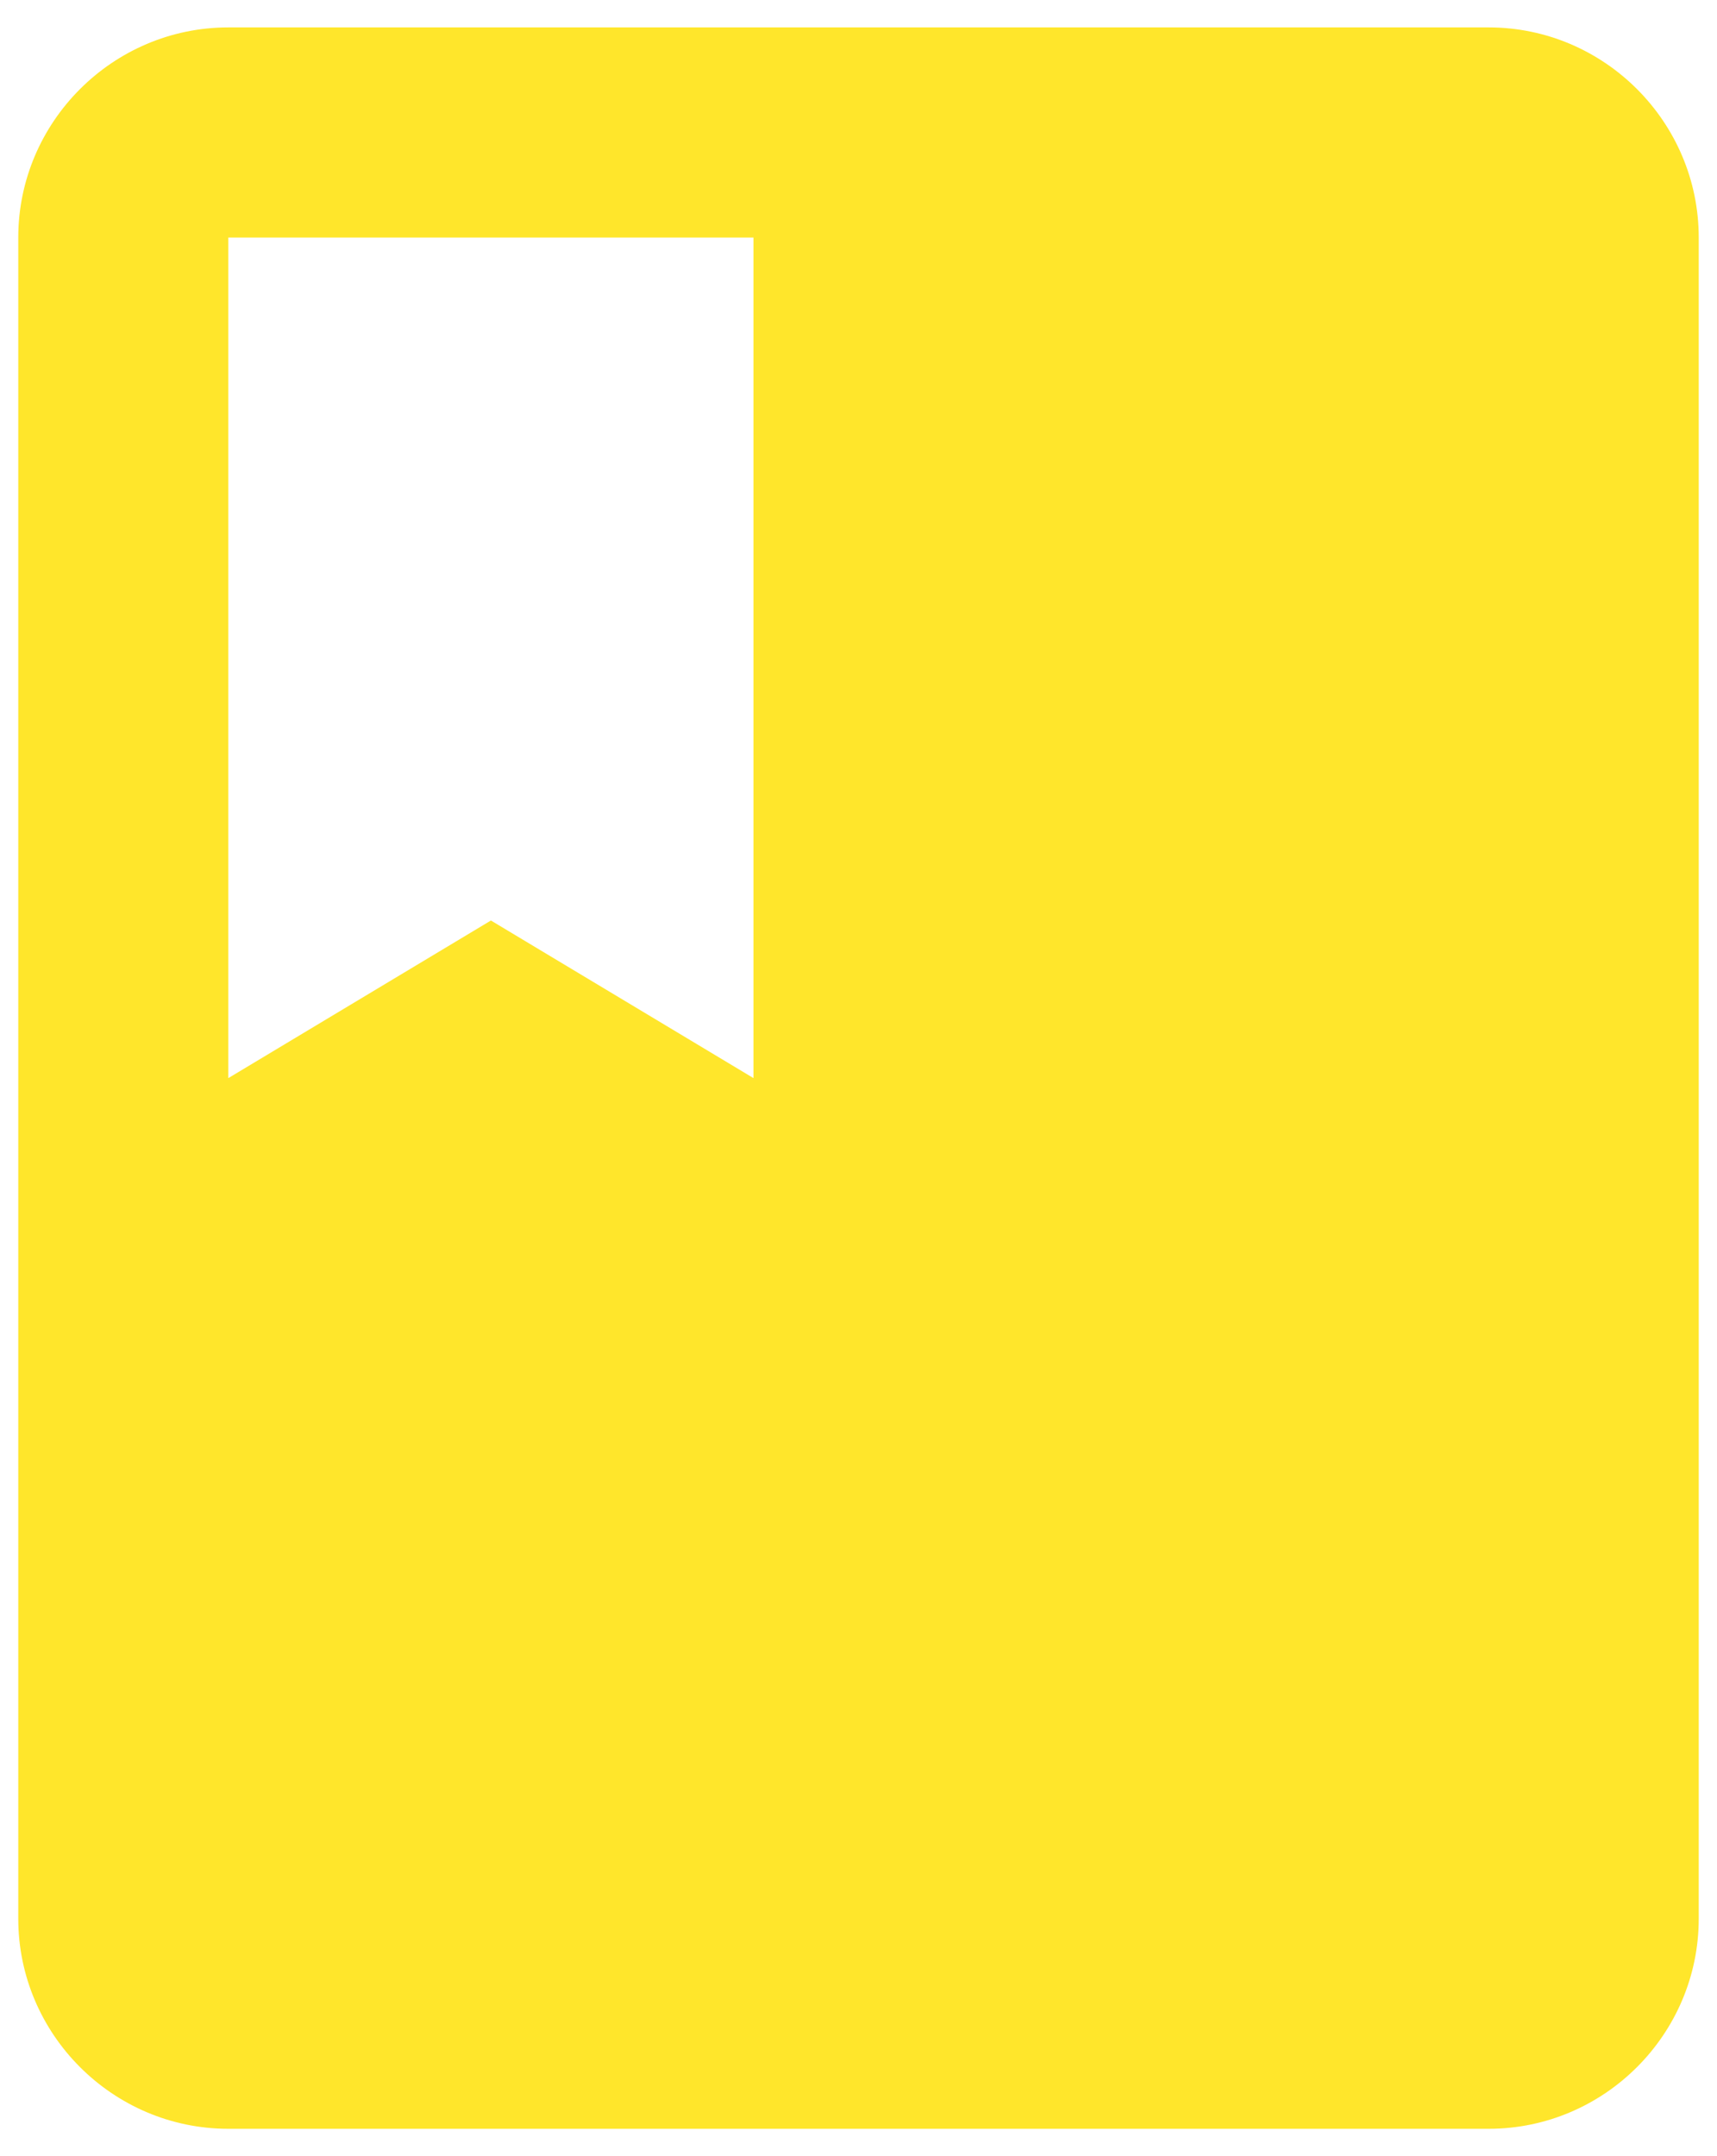 <svg width="47" height="59" viewBox="0 0 47 59" fill="none" xmlns="http://www.w3.org/2000/svg">
<path d="M40.75 0.75H6.25C3.087 0.75 0.5 3.337 0.5 6.5V52.5C0.5 55.663 3.087 58.25 6.25 58.25H40.75C43.913 58.25 46.5 55.663 46.5 52.5V6.5C46.5 3.337 43.913 0.75 40.75 0.75ZM6.25 6.5H20.625V29.5L13.438 25.188L6.25 29.5V6.5Z" fill="#FFE62B"/>
</svg>
